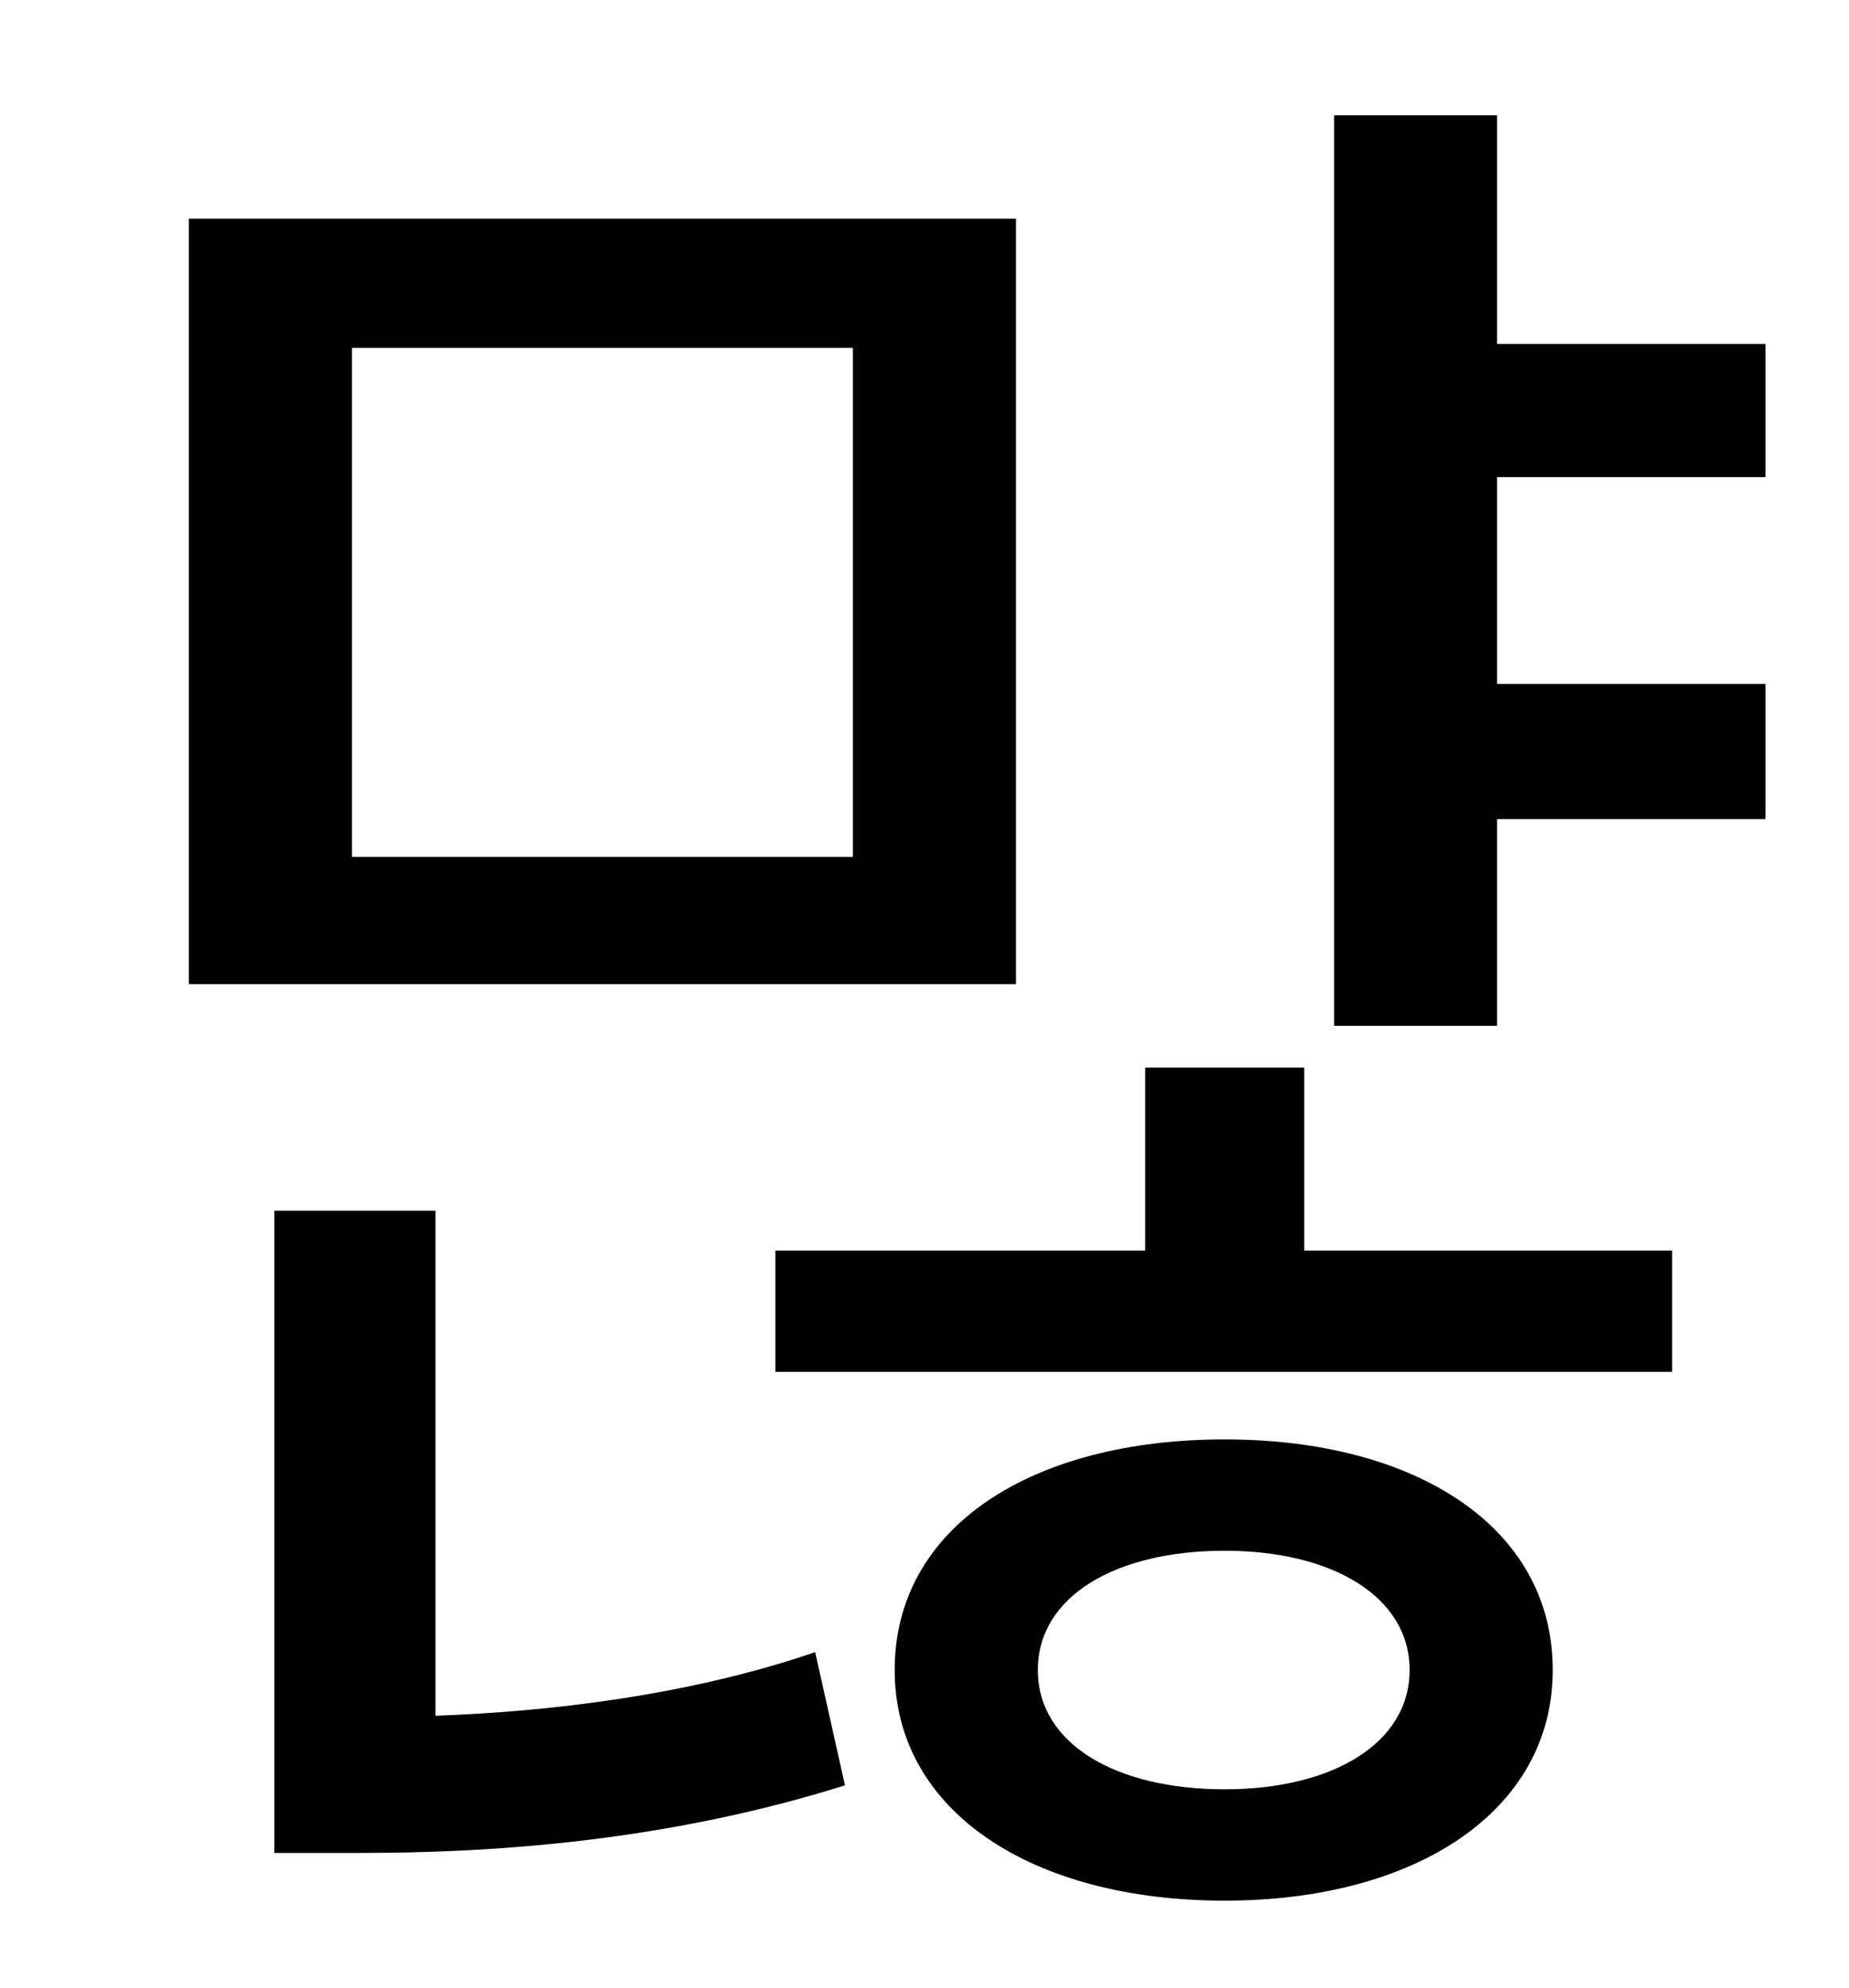 <?xml version="1.0" standalone="no"?>
<!DOCTYPE svg PUBLIC "-//W3C//DTD SVG 1.1//EN" "http://www.w3.org/Graphics/SVG/1.1/DTD/svg11.dtd" >
<svg xmlns="http://www.w3.org/2000/svg" xmlns:xlink="http://www.w3.org/1999/xlink" version="1.1" viewBox="-10 0 930 1000">
   <path fill="currentColor"
d="M419 431v-256h-252v256h252zM501 110v385h-416v-385h416zM209 609v254c56 -2 127 -10 191 -32l15 67c-89 28 -176 34 -243 34h-44v-323h81zM606 900c54 0 93 -23 93 -60s-39 -60 -93 -60c-55 0 -94 23 -94 60s39 60 94 60zM606 724c96 0 165 44 165 116
c0 71 -69 116 -165 116c-97 0 -166 -45 -166 -116c0 -72 69 -116 166 -116zM646 537v92h185v61h-451v-61h186v-92h80zM878 240h-135v104h135v68h-135v104h-82v-458h82v115h135v67z" />
</svg>
